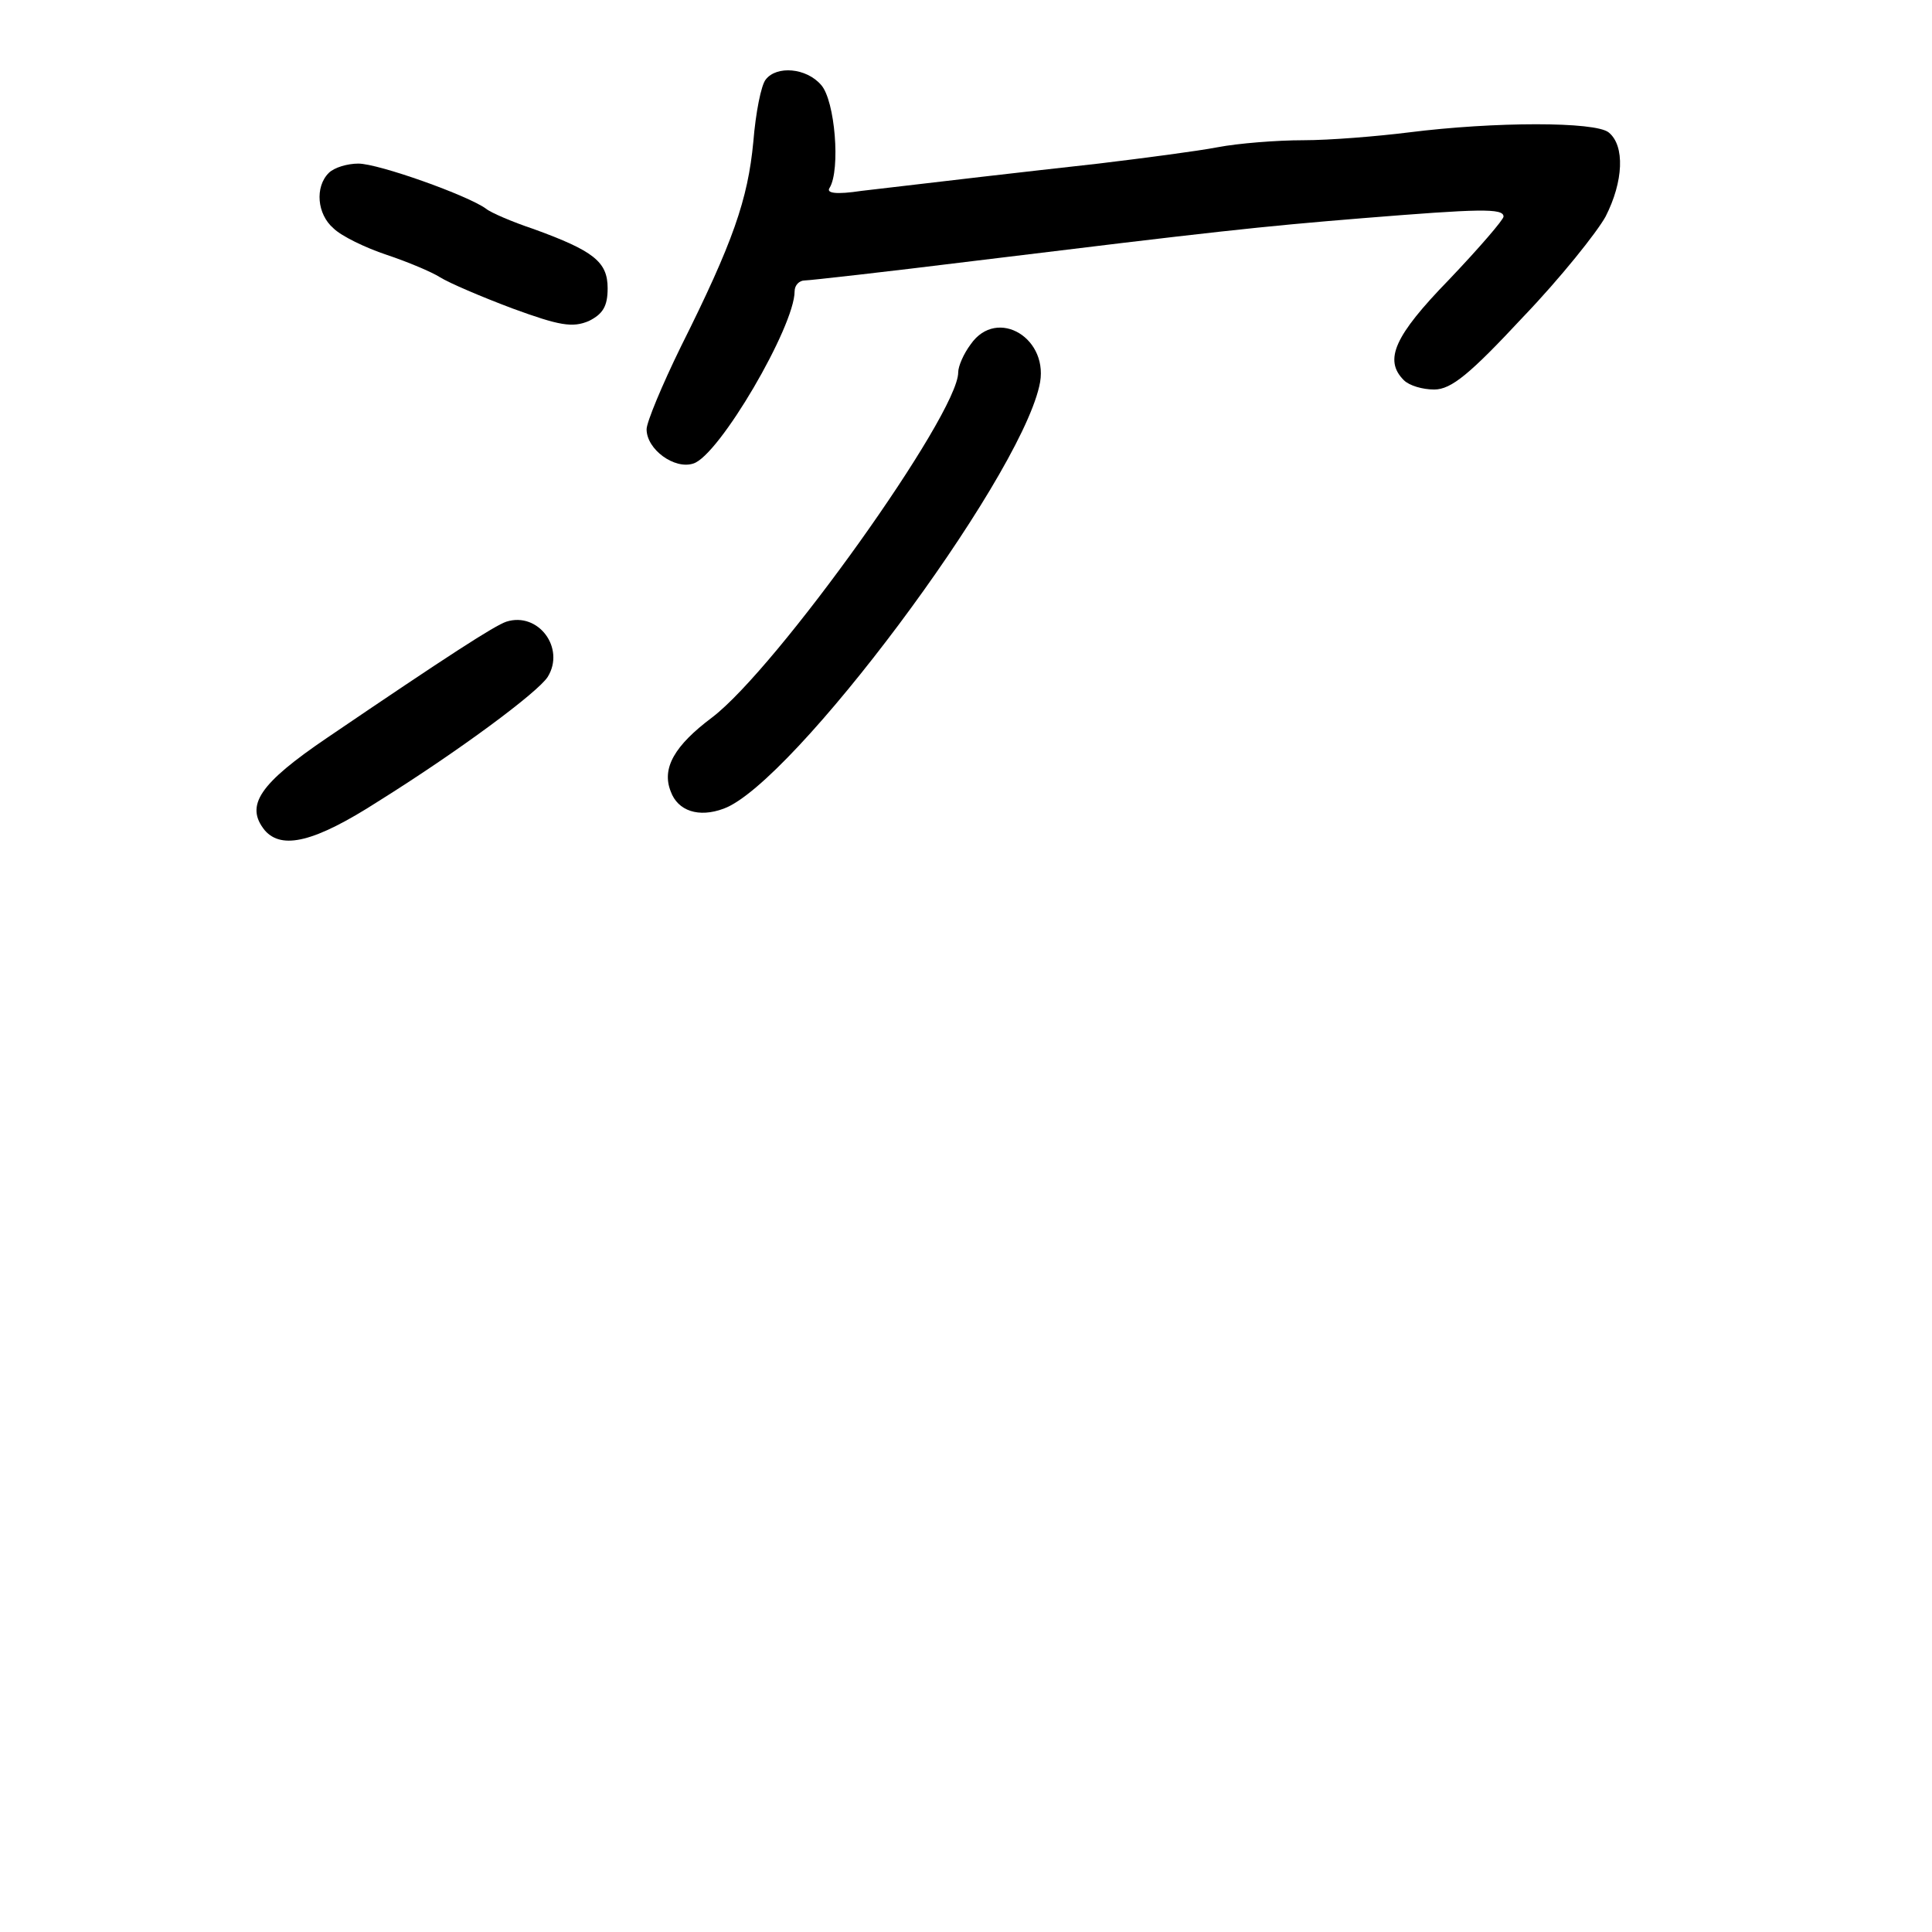<?xml version="1.0" standalone="no"?>
<!DOCTYPE svg PUBLIC "-//W3C//DTD SVG 20010904//EN"
 "http://www.w3.org/TR/2001/REC-SVG-20010904/DTD/svg10.dtd">
<svg version="1.0" xmlns="http://www.w3.org/2000/svg"
 width="248pt" height="248pt" viewBox="0 0 248 248"
 preserveAspectRatio="xMidYMid meet">
<g transform="translate(0,248) scale(0.1,-0.1)"
fill="#000000" stroke="none">
<path d="M983 2378 c-6 -7 -13 -43 -16 -80 -7 -74 -26 -129 -93 -263 -24 -49
-44 -97 -44 -106 0 -26 36 -52 60 -44 33 10 130 176 130 221 0 8 6 14 13 14 6
0 104 11 217 25 311 38 365 44 500 55 149 12 180 13 180 2 0 -4 -31 -40 -70
-81 -70 -72 -84 -103 -58 -129 7 -7 24 -12 39 -12 22 0 46 20 114 93 48 50 95
109 106 129 23 45 25 91 4 108 -17 14 -146 14 -257 0 -40 -5 -101 -10 -135
-10 -34 0 -84 -4 -110 -9 -26 -5 -95 -14 -153 -21 -99 -11 -194 -22 -304 -35
-33 -5 -46 -3 -41 4 14 23 7 112 -11 132 -19 22 -57 25 -71 7z"/>
<path d="M422 2258 c-18 -18 -15 -53 6 -71 10 -10 41 -25 68 -34 27 -9 58 -22
69 -29 11 -7 53 -25 93 -40 60 -22 77 -25 98 -16 18 9 24 19 24 42 0 34 -18
48 -95 76 -27 9 -55 21 -61 26 -23 17 -138 58 -164 58 -14 0 -31 -5 -38 -12z"/>
<path d="M1246 2038 c-9 -12 -16 -28 -16 -36 0 -54 -233 -380 -316 -443 -48
-36 -65 -65 -53 -95 9 -25 36 -34 68 -22 88 32 376 417 405 542 15 61 -54 103
-88 54z"/>
<path d="M650 1682 c-15 -5 -74 -43 -230 -149 -87 -59 -106 -87 -80 -119 22
-25 64 -15 145 37 104 65 205 140 218 160 23 37 -12 84 -53 71z"/>
</g>
</svg>
